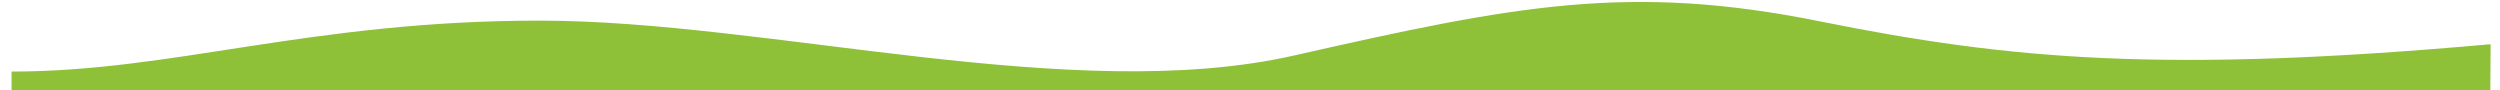 <?xml version="1.0" encoding="utf-8"?>
<!-- Generator: Adobe Illustrator 22.1.0, SVG Export Plug-In . SVG Version: 6.00 Build 0)  -->
<svg version="1.1" xmlns="http://www.w3.org/2000/svg" xmlns:xlink="http://www.w3.org/1999/xlink" x="0px" y="0px"
	 viewBox="0 0 1600 57.8" style="enable-background:new 0 0 1600 57.8;" fill="#8ec038" xml:space="preserve">
<path d="M1593.8,57.7l0.2-29.4c-208.3,18.6-307,10-429.1-14.6c-122-24.6-195-10.3-336.6,21.8S491.9,13.2,345.4,13.2
	S111,45.8,7.4,45.8v11.9L1593.8,57.7L1593.8,57.7z"/>
</svg>
